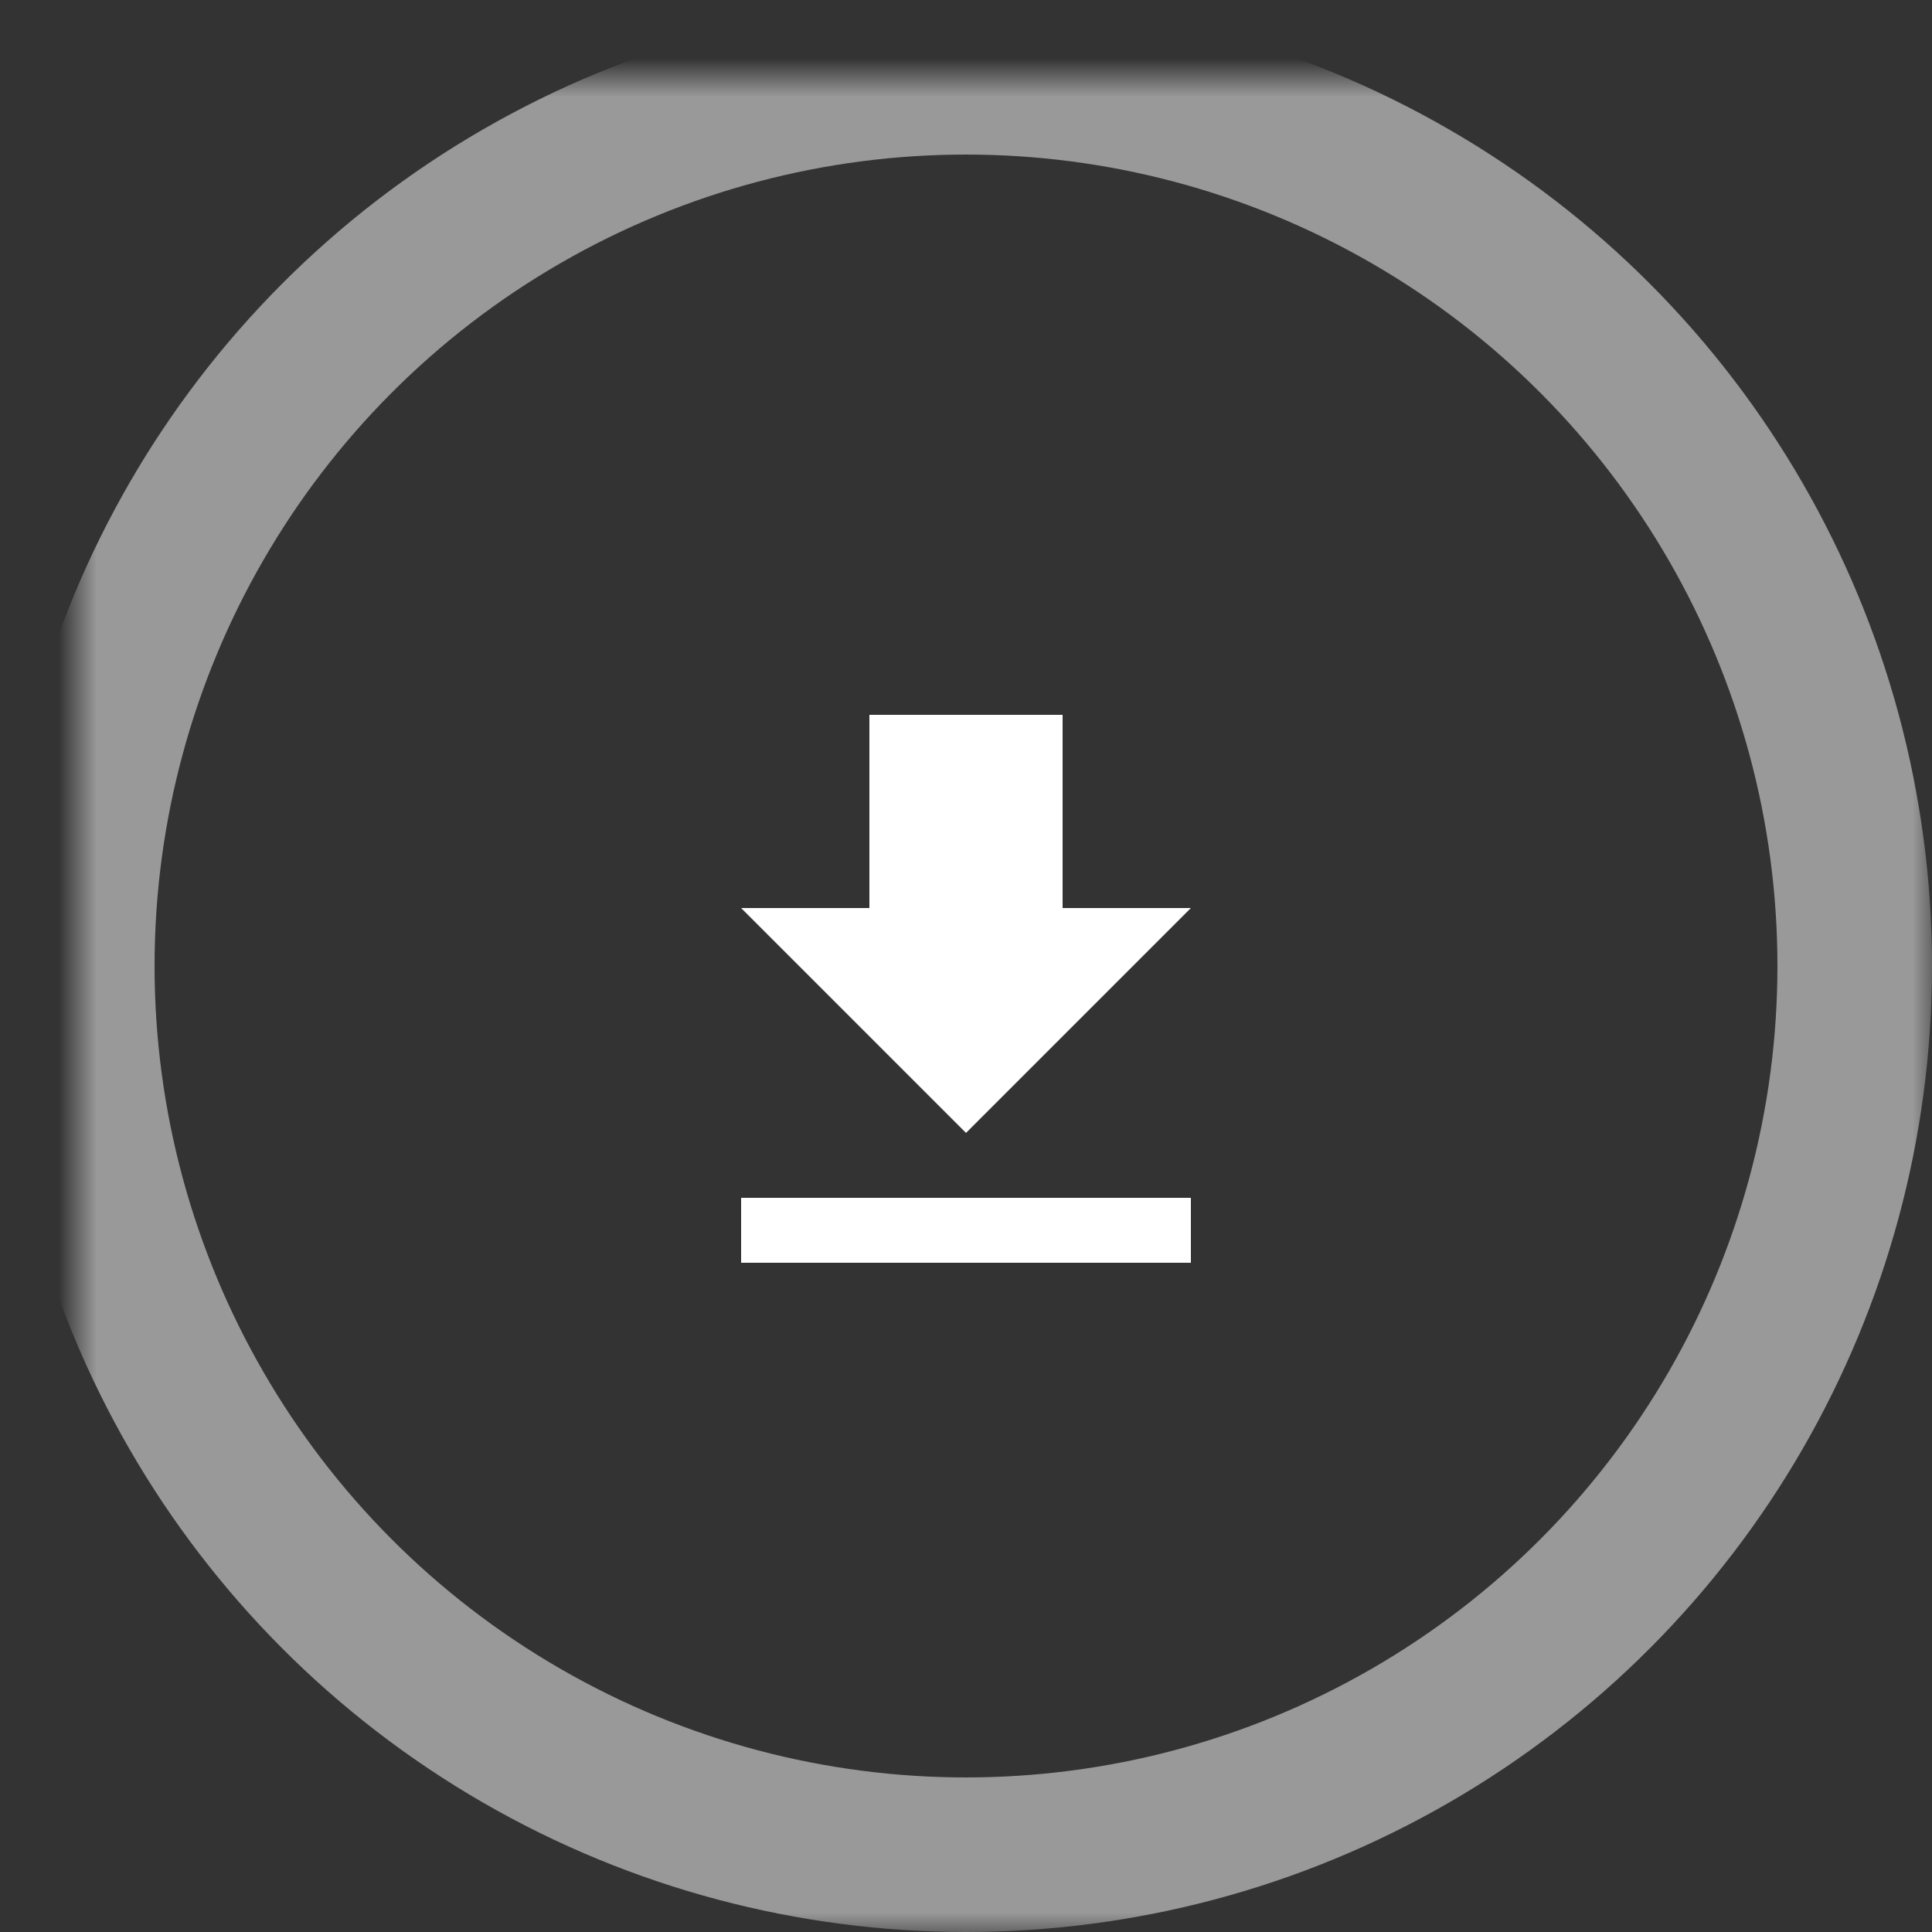 
<svg width="50px" height="50px" viewBox="231 21 50 50" version="1.1" xmlns="http://www.w3.org/2000/svg" xmlns:xlink="http://www.w3.org/1999/xlink">
    <rect x="231" y="21" width="50" height="50" fill="#333333" stroke="none"/>
    <!-- Generator: Sketch 40.3 (33839) - http://www.bohemiancoding.com/sketch -->
    <desc>Created with Sketch.</desc>
    <defs>
        <circle id="path-1" cx="23" cy="23" r="23"></circle>
        <mask id="mask-2" maskContentUnits="userSpaceOnUse" maskUnits="objectBoundingBox" x="-2" y="-2" width="50" height="50">
            <rect x="-2" y="-2" width="50" height="50" fill="white"></rect>
            <use xlink:href="#path-1" fill="black"></use>
        </mask>
    </defs>
    <g id="Group-2" stroke="none" stroke-width="1" fill="none" fill-rule="evenodd" transform="translate(233, 23)">
        <use id="Oval" stroke="#FFFFFF" mask="url(#mask-2)" stroke-width="4" opacity="0.5" xlink:href="#path-1"></use>
        <path d="M17.18,29 L28.82,29 L28.82,30.68 L17.18,30.68 L17.18,29 Z M28.82,21.5 L23,27.32 L17.18,21.5 L20.5,21.5 L20.5,16.5 L25.5,16.5 L25.5,21.5 L28.82,21.5 Z" id="file_download---material" fill="#FFFFFF"></path>
    </g>
</svg>
